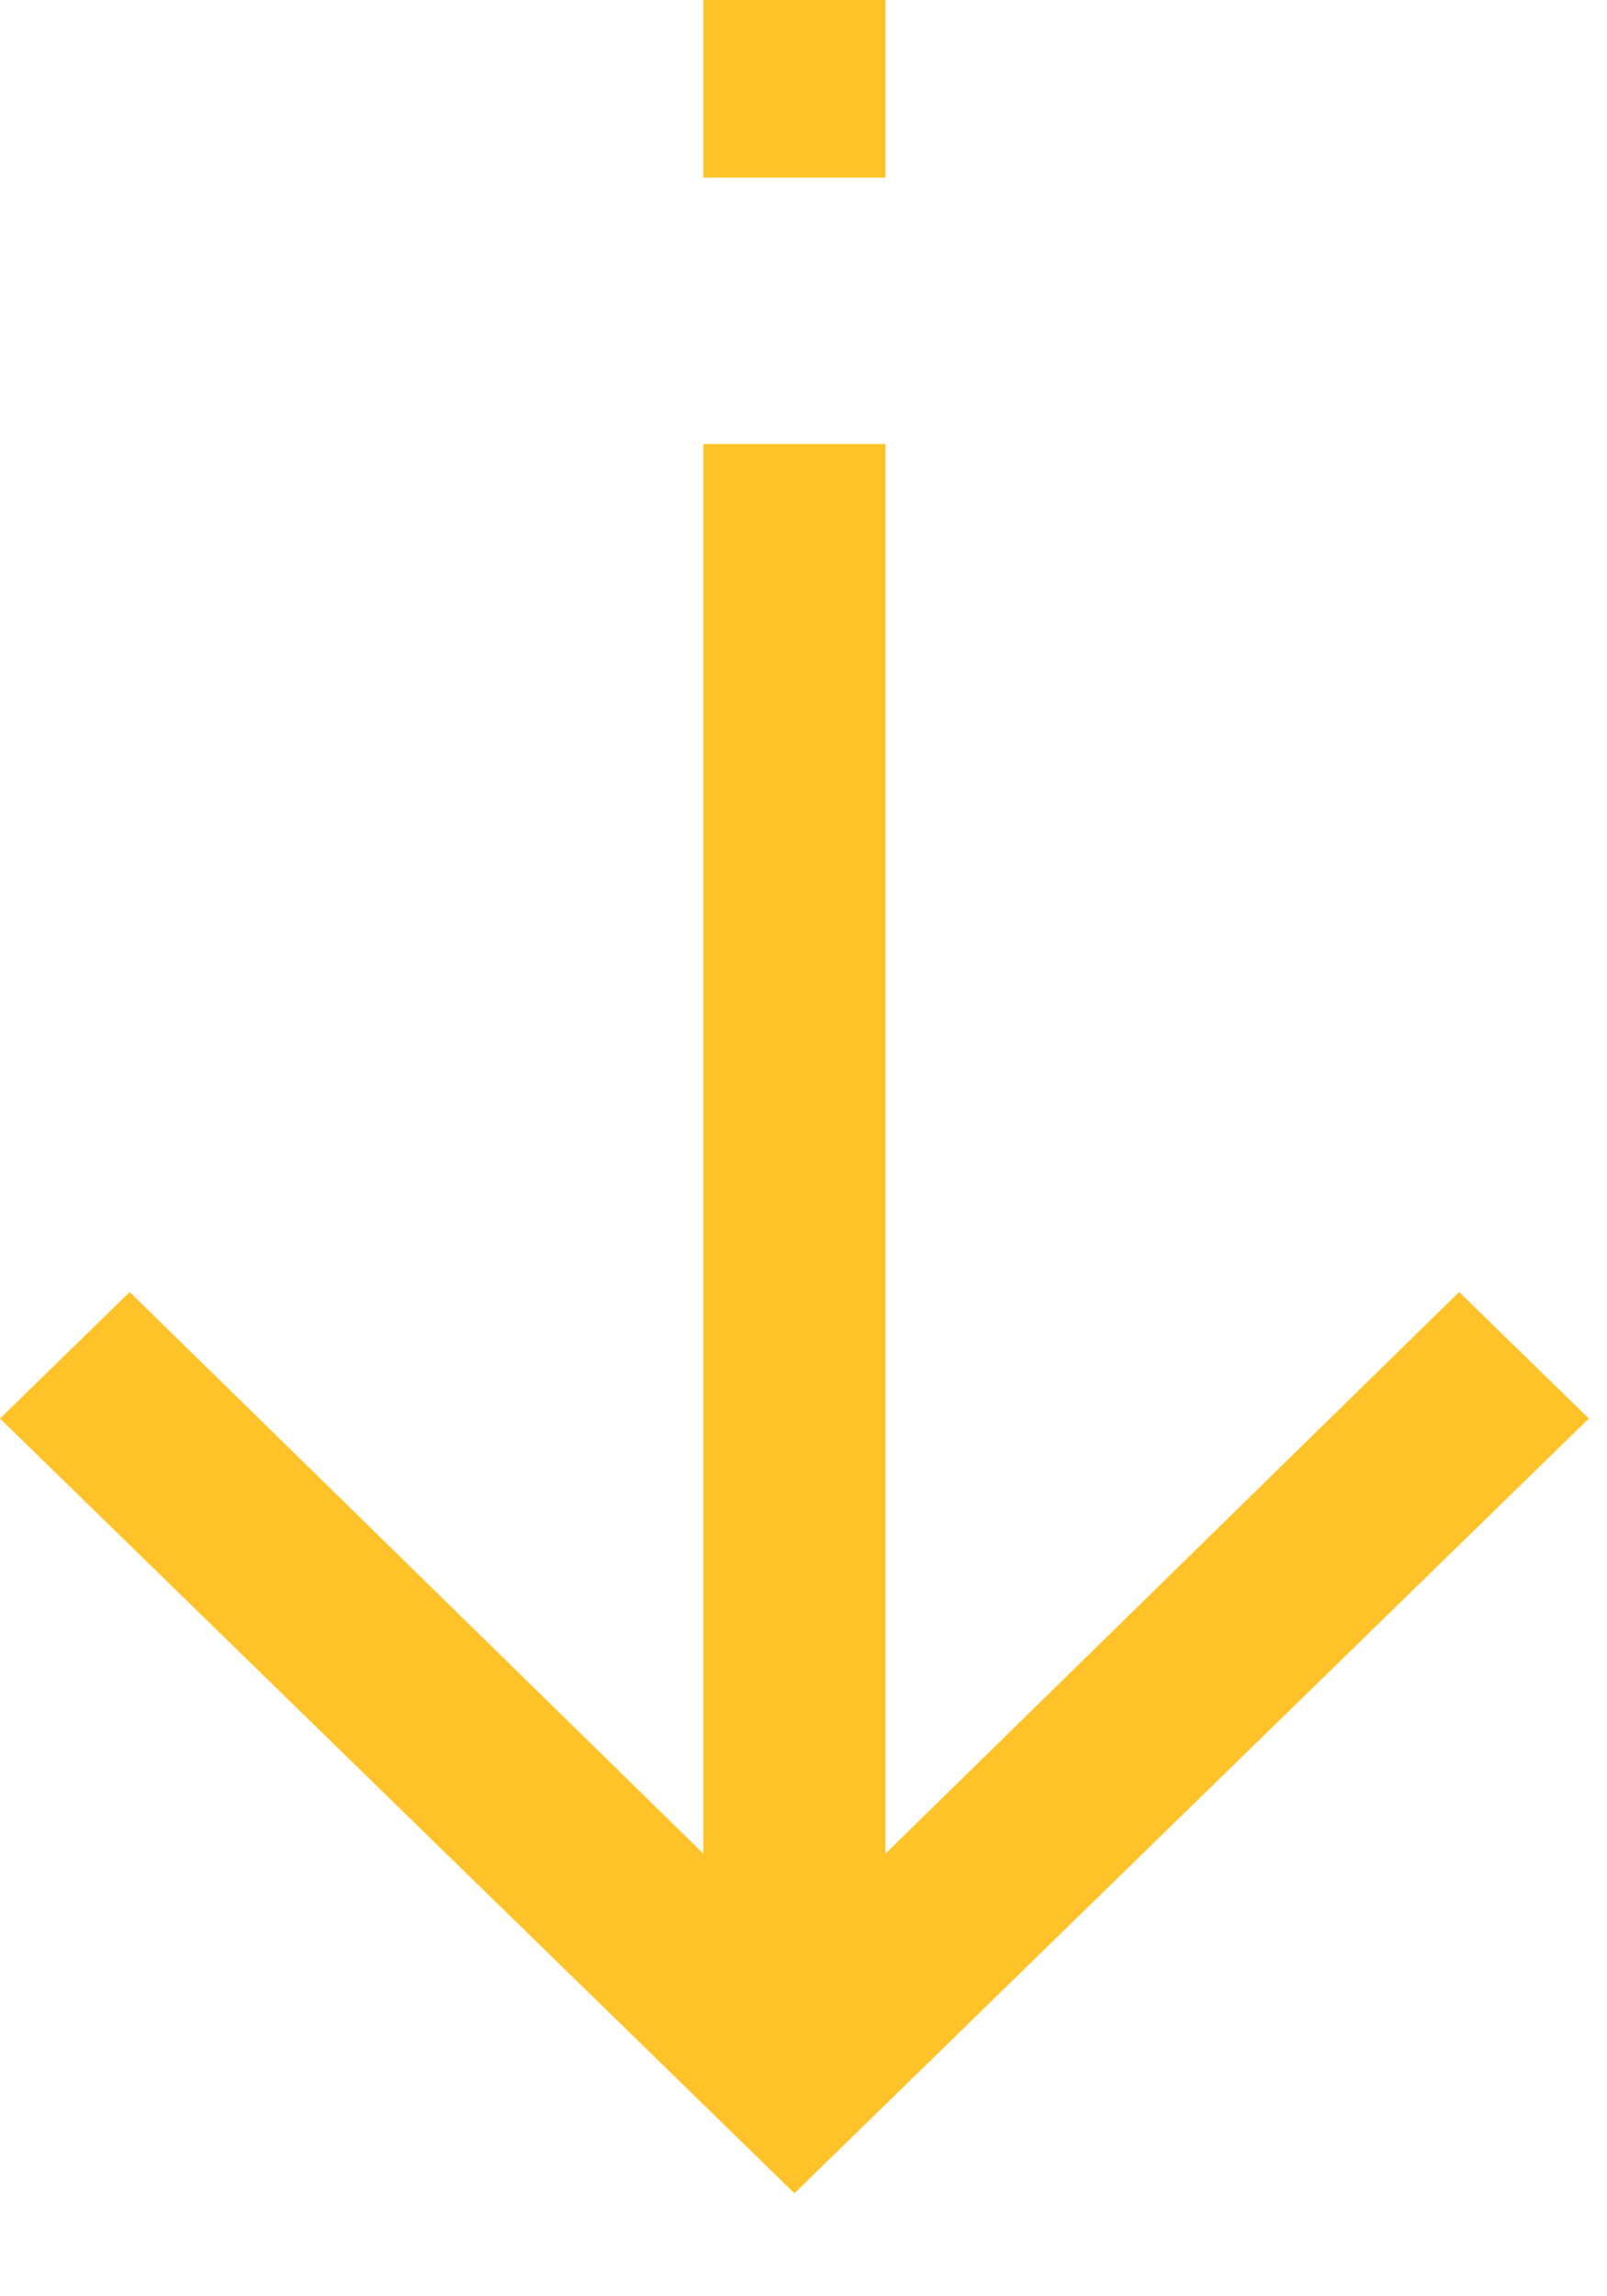 <svg width="14" height="20" viewBox="0 0 14 20" fill="none" xmlns="http://www.w3.org/2000/svg">
<path d="M4.3498e-05 12.355L6.921 19.103L13.842 12.355L12.712 11.253L7.714 16.145L7.714 3.867L6.128 3.867L6.128 16.145L1.13 11.253L4.3498e-05 12.355Z" fill="#FFC329"/>
<path d="M7.714 1.547L7.714 0L6.128 -6.9347e-08L6.128 1.547L7.714 1.547Z" fill="#FFC329"/>
</svg>
